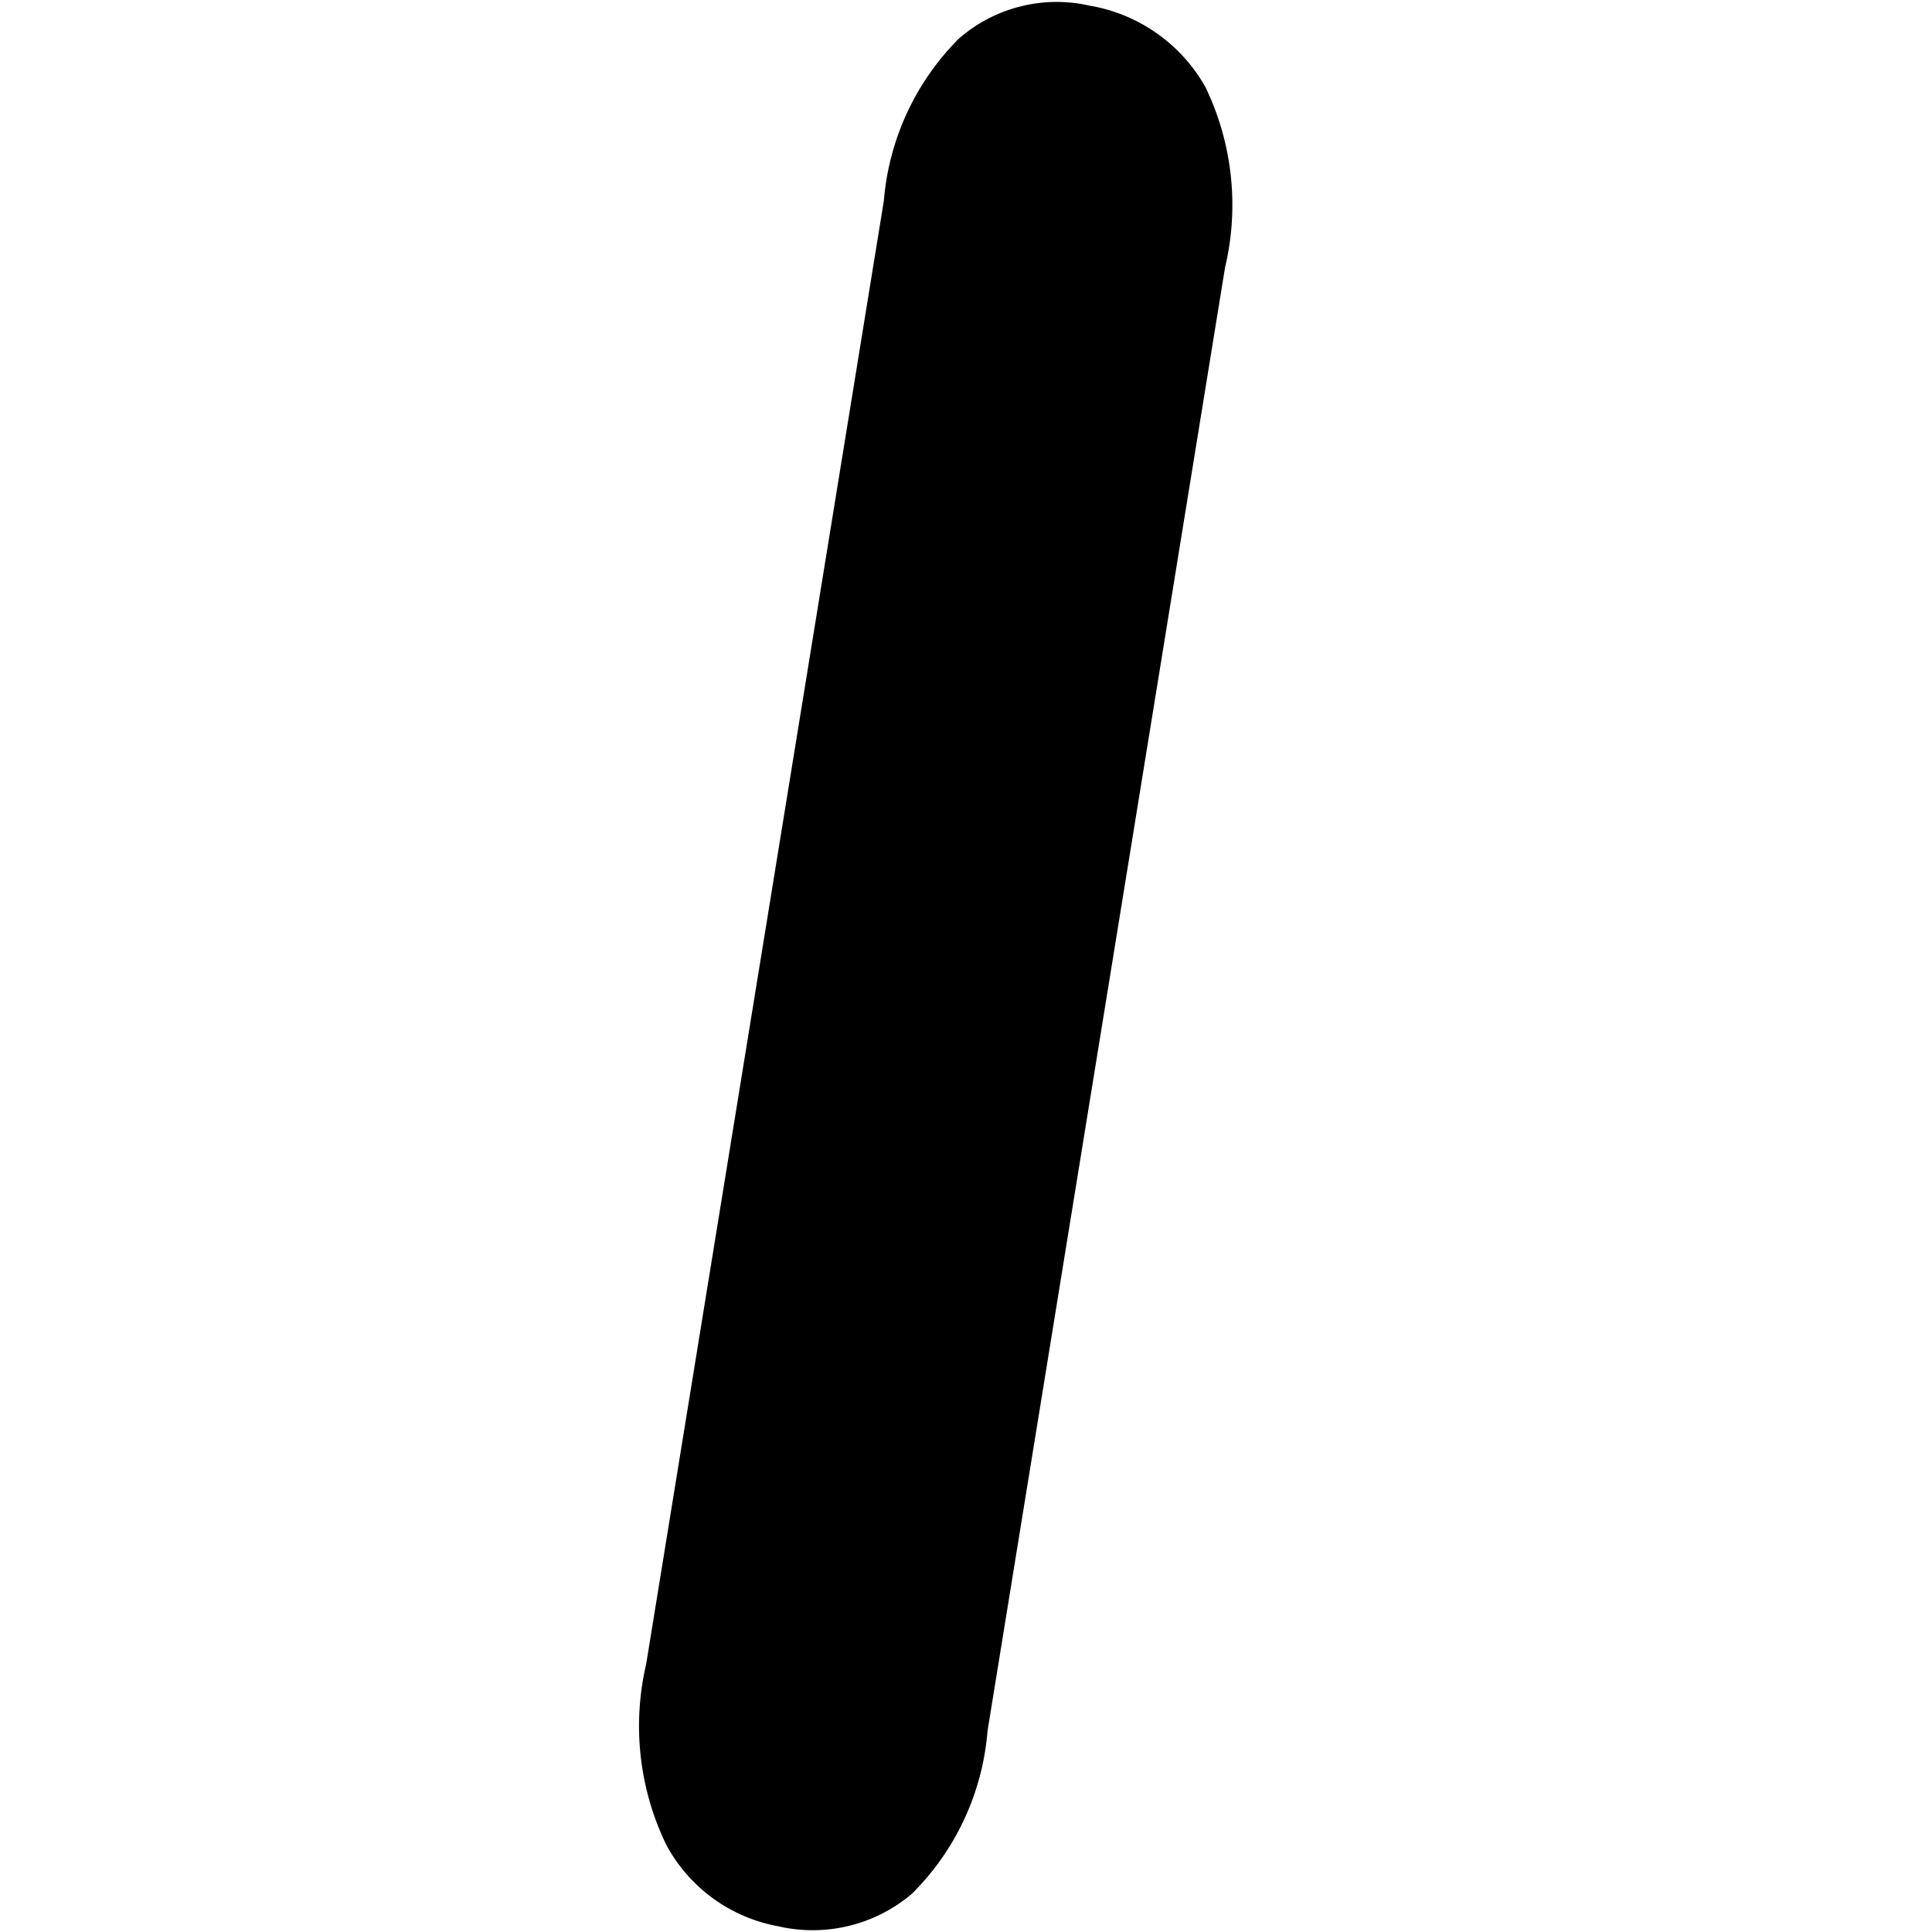 <svg data-tags="text formatting,edit text,italic" xmlns="http://www.w3.org/2000/svg" viewBox="0 0 14 14"><path d="M4.683 12.055L6.405 1.453A1.879 1.879 0 016.948.28a1.078 1.078 0 01.948-.239 1.192 1.192 0 01.838.588 1.965 1.965 0 01.143 1.31L7.156 12.543a1.874 1.874 0 01-.548 1.18 1.11 1.11 0 01-.971.235 1.155 1.155 0 01-.809-.59 1.974 1.974 0 01-.145-1.312z"/></svg>
